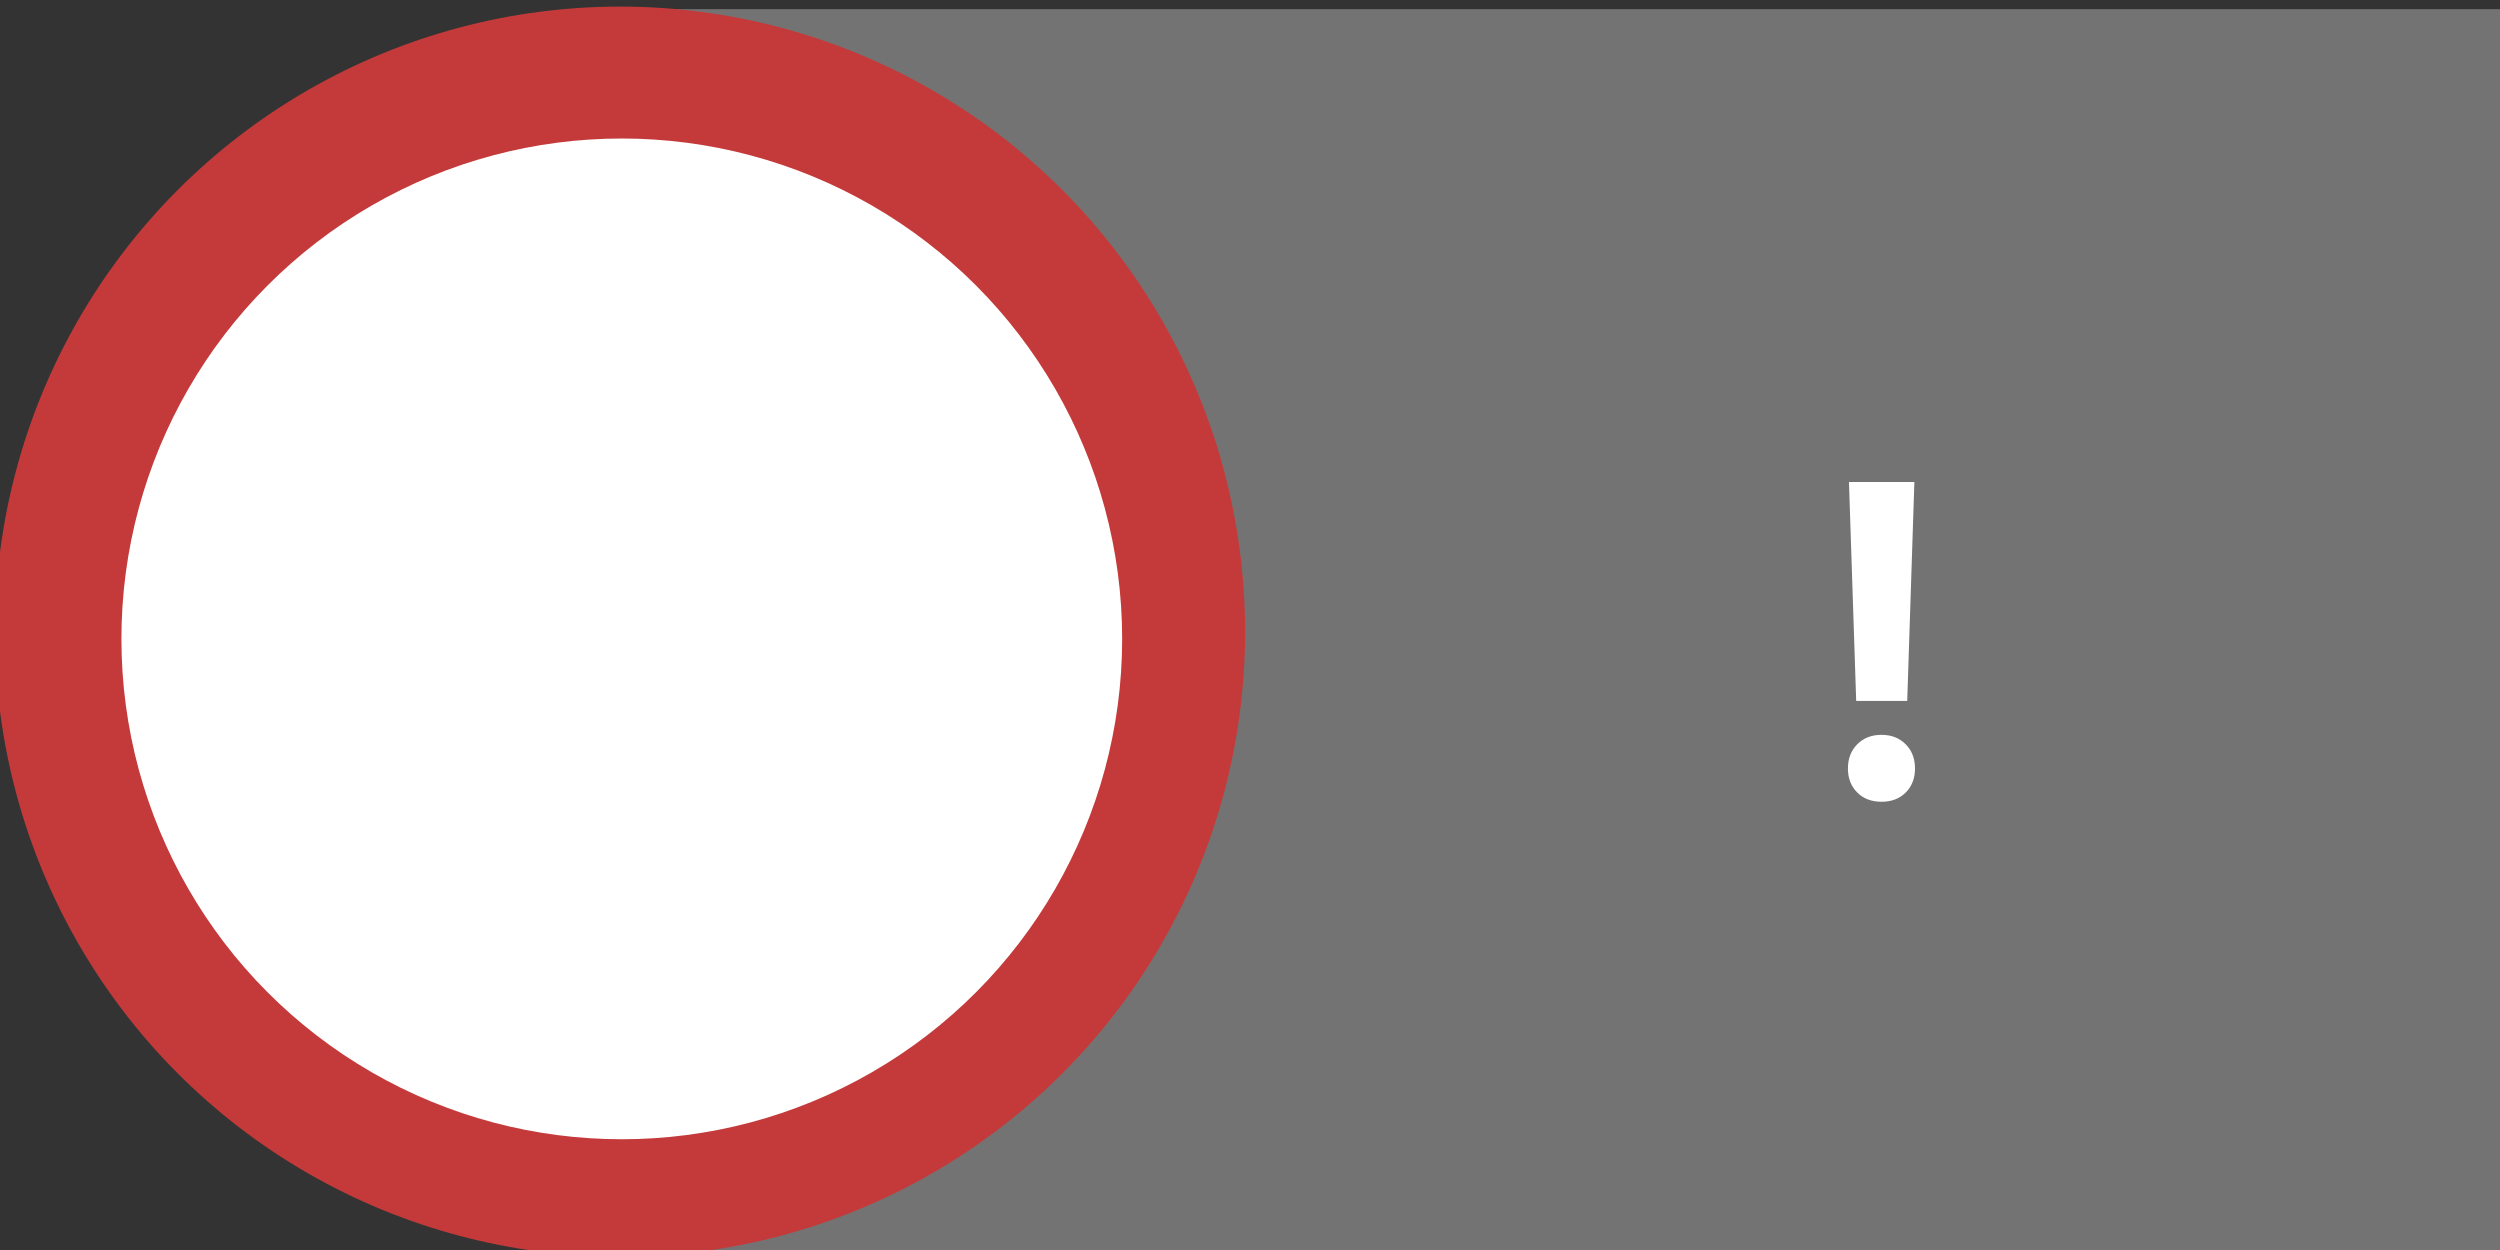 <?xml version="1.0" encoding="UTF-8" standalone="no"?>
<!DOCTYPE svg PUBLIC "-//W3C//DTD SVG 1.1//EN" "http://www.w3.org/Graphics/SVG/1.1/DTD/svg11.dtd">
<svg width="100%" height="100%" viewBox="0 0 360 180" version="1.1" xmlns="http://www.w3.org/2000/svg" xmlns:xlink="http://www.w3.org/1999/xlink" xml:space="preserve" xmlns:serif="http://www.serif.com/" style="fill-rule:evenodd;clip-rule:evenodd;stroke-linejoin:round;stroke-miterlimit:1.414;">
    <rect x="0" y="0" width="360" height="180" fill="#333333" stroke="none"/>
    <g transform="matrix(1,0,0,1,-6100,-100)">
        <g transform="matrix(1,0,0,1,6000,0)">
            <g id="Button--Notification-" serif:id="Button (Notification)" transform="matrix(1.455,0,0,1.455,107.273,-2430.91)">
                <g id="Descriptor" transform="matrix(0.688,0,0,0.688,-417.5,1698.75)">
                    <g id="Background" transform="matrix(0.947,0,0,1.193,-519.755,-1936)">
                        <rect x="1277.26" y="1673.5" width="285.066" height="150.917" style="fill:rgb(115,115,115);"/>
                    </g>
                    <g transform="matrix(1,0,0,1,-1108.89,-9.164)">
                        <path id="Text" d="M1982.81,169.164L1975.47,169.164L1974.43,137.664L1983.84,137.664L1982.81,169.164ZM1974.28,178.883C1974.28,177.466 1974.73,176.305 1975.62,175.398C1976.52,174.492 1977.68,174.039 1979.12,174.039C1980.54,174.039 1981.69,174.492 1982.59,175.398C1983.49,176.305 1983.93,177.466 1983.93,178.883C1983.93,180.279 1983.49,181.424 1982.61,182.32C1981.72,183.216 1980.56,183.664 1979.12,183.664C1977.66,183.664 1976.49,183.216 1975.61,182.32C1974.72,181.424 1974.28,180.279 1974.28,178.883Z" style="fill:white;fill-rule:nonzero;"/>
                    </g>
                </g>
                <g id="Button" transform="matrix(1.031,0,0,1.031,-2170.63,1678.13)">
                    <g id="Background1" serif:id="Background" transform="matrix(0.852,0,0,0.852,1769.96,-1401.9)">
                        <circle cx="457.834" cy="1786.41" r="70.428" style="fill:rgb(196,58,58);"/>
                    </g>
                    <g id="Background2" serif:id="Background" transform="matrix(0.682,0,0,0.682,1847.96,-1097.52)">
                        <circle cx="457.834" cy="1786.41" r="70.428" style="fill:white;"/>
                    </g>
                </g>
            </g>
        </g>
    </g>
</svg>
